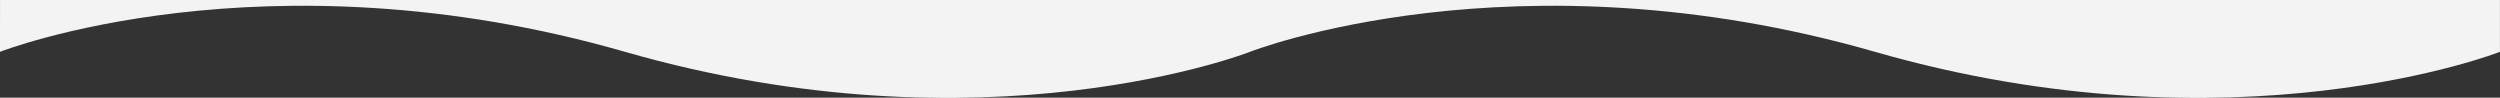 <svg xmlns="http://www.w3.org/2000/svg" width="1280" height="50" version="1.1" viewBox="0 0 338.67 13.229"><rect x="0" y="0" width="338.67" height="13.229" fill="#333333" stroke="none"/><g fill="#f3f3f3"><path d="m-6.6667e-7 290.79s35.784-14.038 84.667 0c48.882 14.038 84.667 0 84.667 0v-7.019h-169.33z" transform="translate(0 -283.77)"/><path d="m169.33 290.79s35.784-14.038 84.667 0c48.882 14.038 84.667 0 84.667 0v-7.019h-169.33z" transform="translate(0 -283.77)"/></g></svg>